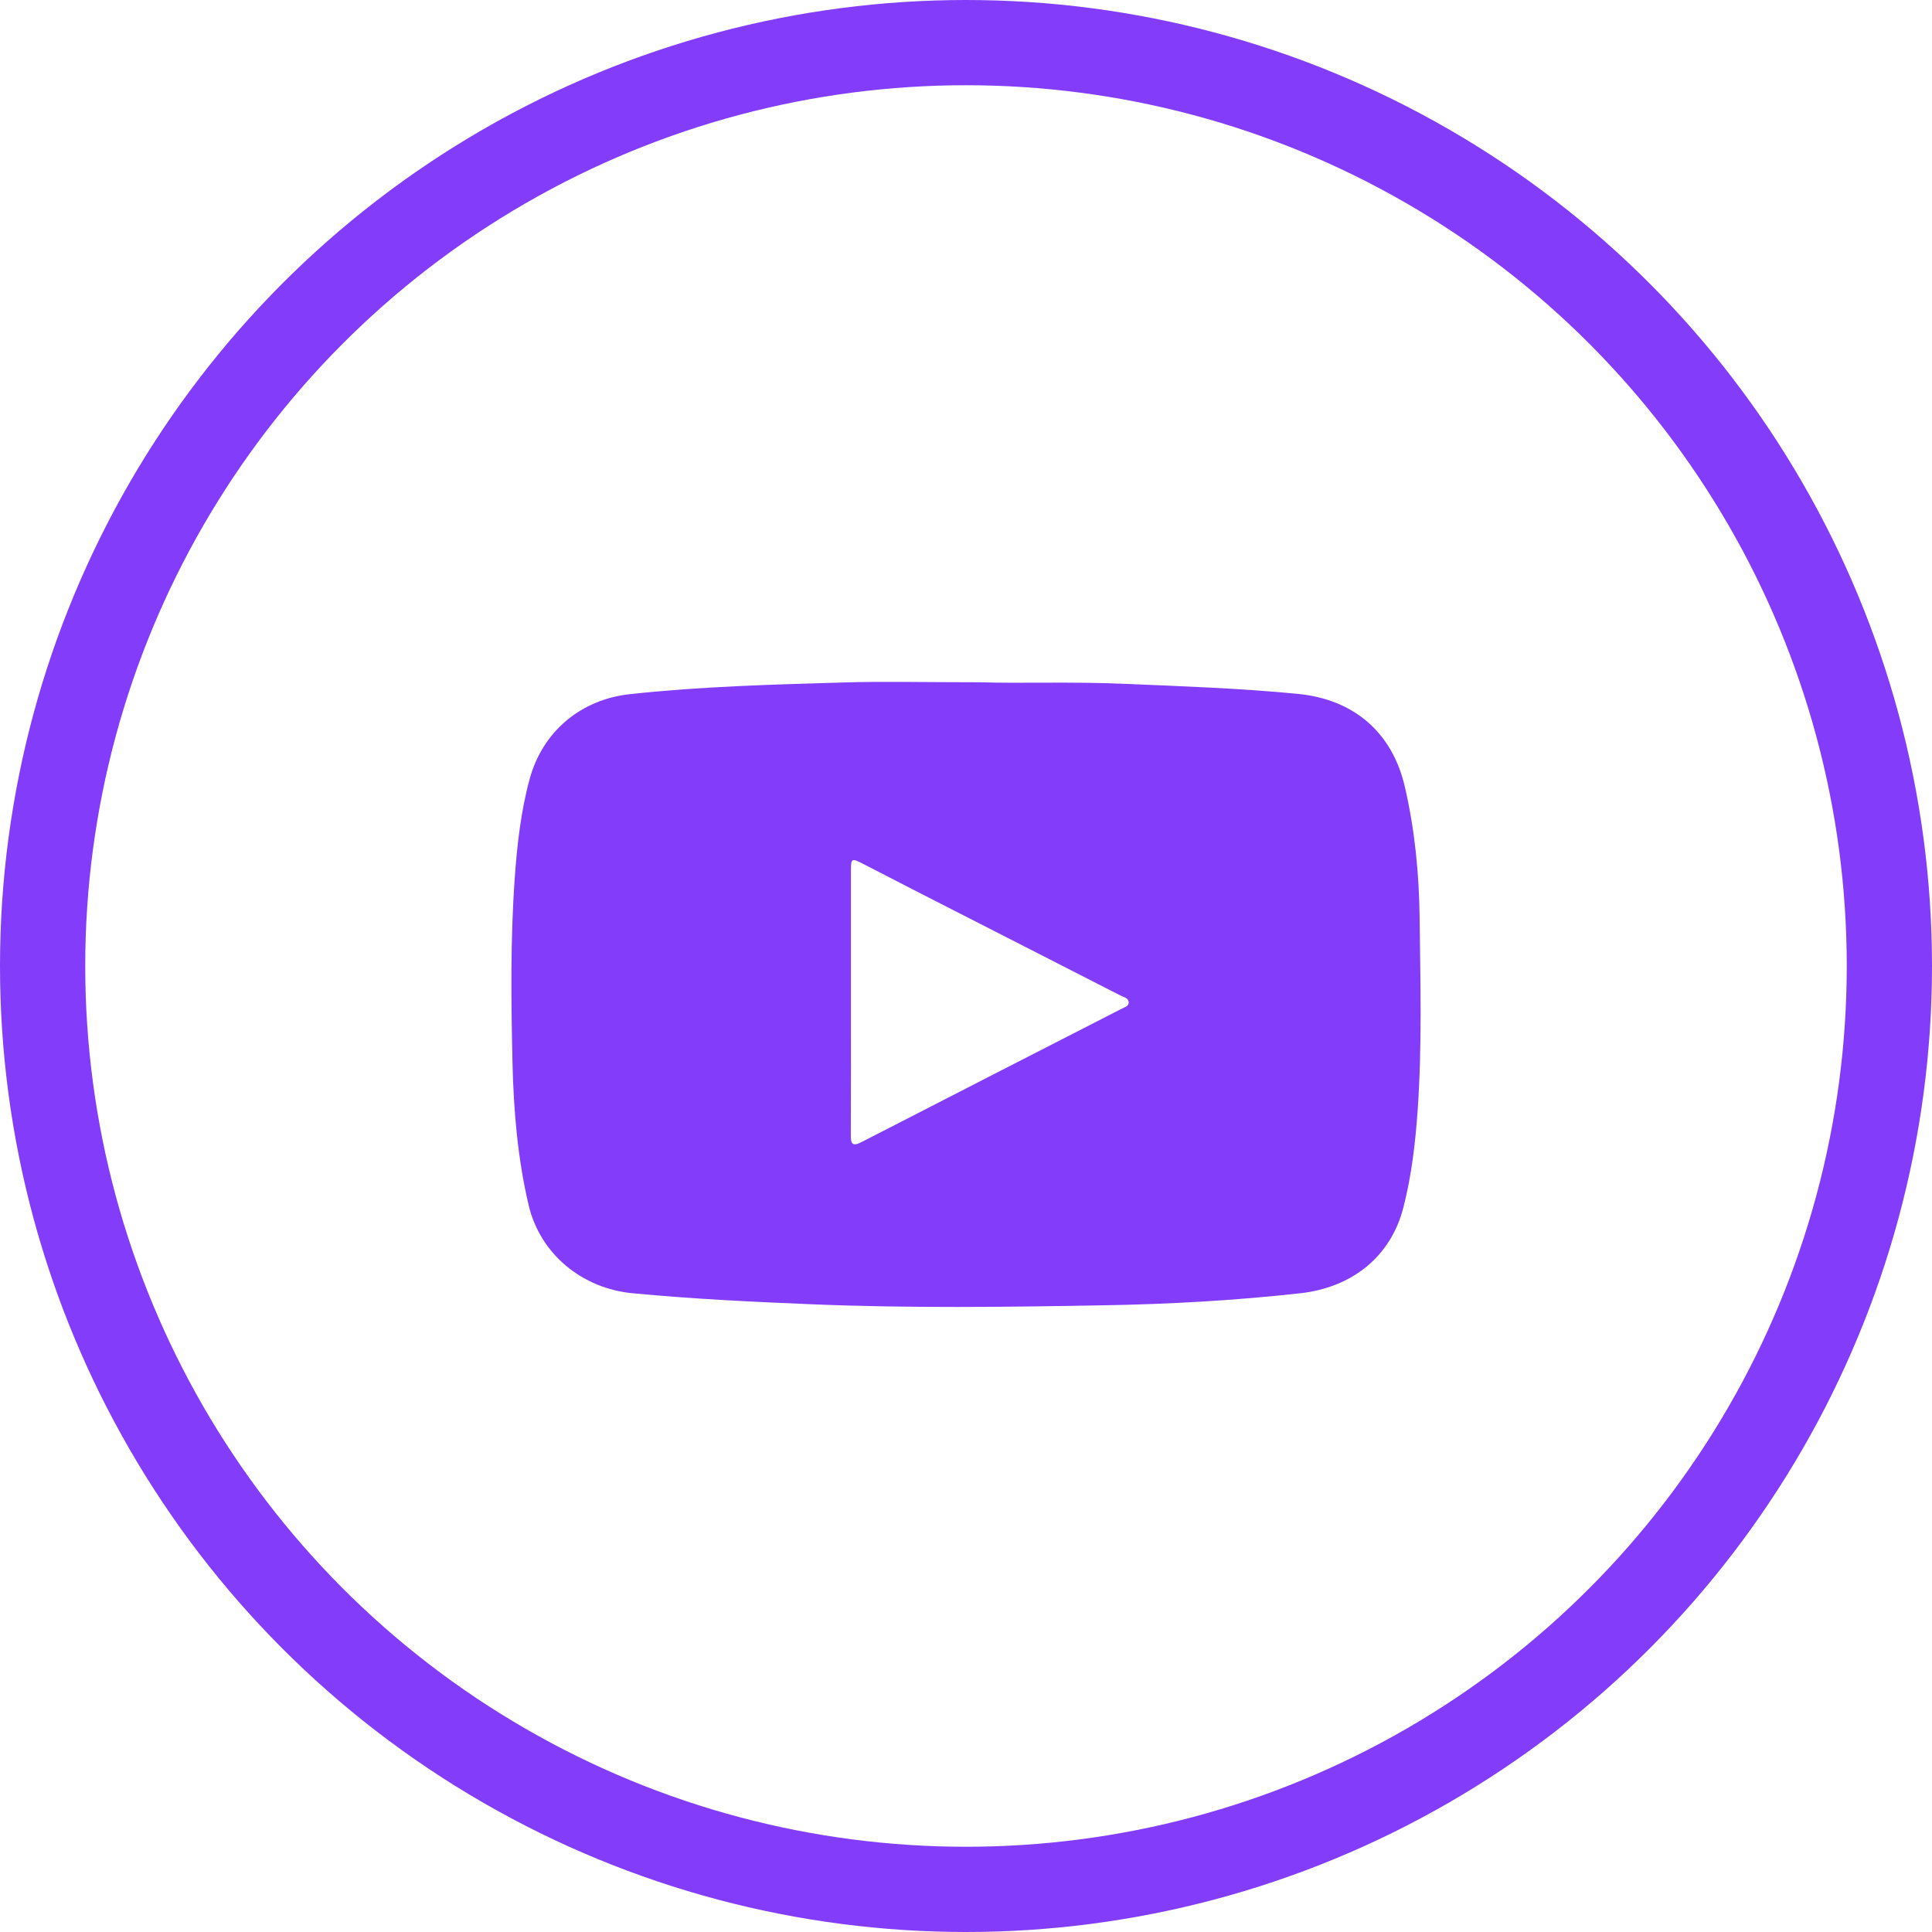 <svg width="34" height="34" viewBox="0 0 34 34" fill="none" xmlns="http://www.w3.org/2000/svg">
<circle cx="17" cy="17" r="16.25" stroke="#833CFA" stroke-width="1.5"/>
<path d="M17.25 12.007C16.272 12.007 15.56 11.989 14.849 12.01C13.594 12.047 12.337 12.08 11.086 12.216C10.218 12.31 9.546 12.877 9.32 13.713C9.166 14.281 9.101 14.864 9.059 15.449C8.981 16.533 8.995 17.619 9.019 18.703C9.039 19.543 9.109 20.383 9.303 21.208C9.505 22.068 10.243 22.675 11.133 22.759C12.174 22.858 13.216 22.909 14.26 22.952C15.983 23.024 17.706 23.002 19.428 22.971C20.581 22.951 21.734 22.887 22.883 22.759C23.794 22.658 24.477 22.115 24.698 21.247C24.842 20.684 24.909 20.109 24.949 19.529C25.027 18.405 24.996 17.279 24.983 16.154C24.974 15.381 24.899 14.608 24.724 13.85C24.504 12.892 23.828 12.307 22.839 12.211C21.833 12.113 20.823 12.078 19.812 12.035C18.869 11.993 17.926 12.03 17.25 12.007ZM14.975 17.648C14.975 16.88 14.974 16.112 14.975 15.343C14.975 15.097 14.979 15.095 15.208 15.212C15.493 15.357 15.777 15.506 16.062 15.652C17.282 16.274 18.501 16.896 19.72 17.52C19.778 17.549 19.863 17.562 19.863 17.645C19.863 17.707 19.795 17.724 19.748 17.748C18.22 18.531 16.691 19.312 15.165 20.097C14.999 20.183 14.971 20.13 14.973 19.971C14.977 19.198 14.975 18.423 14.975 17.648Z" fill="#833CFA"/>
</svg>
